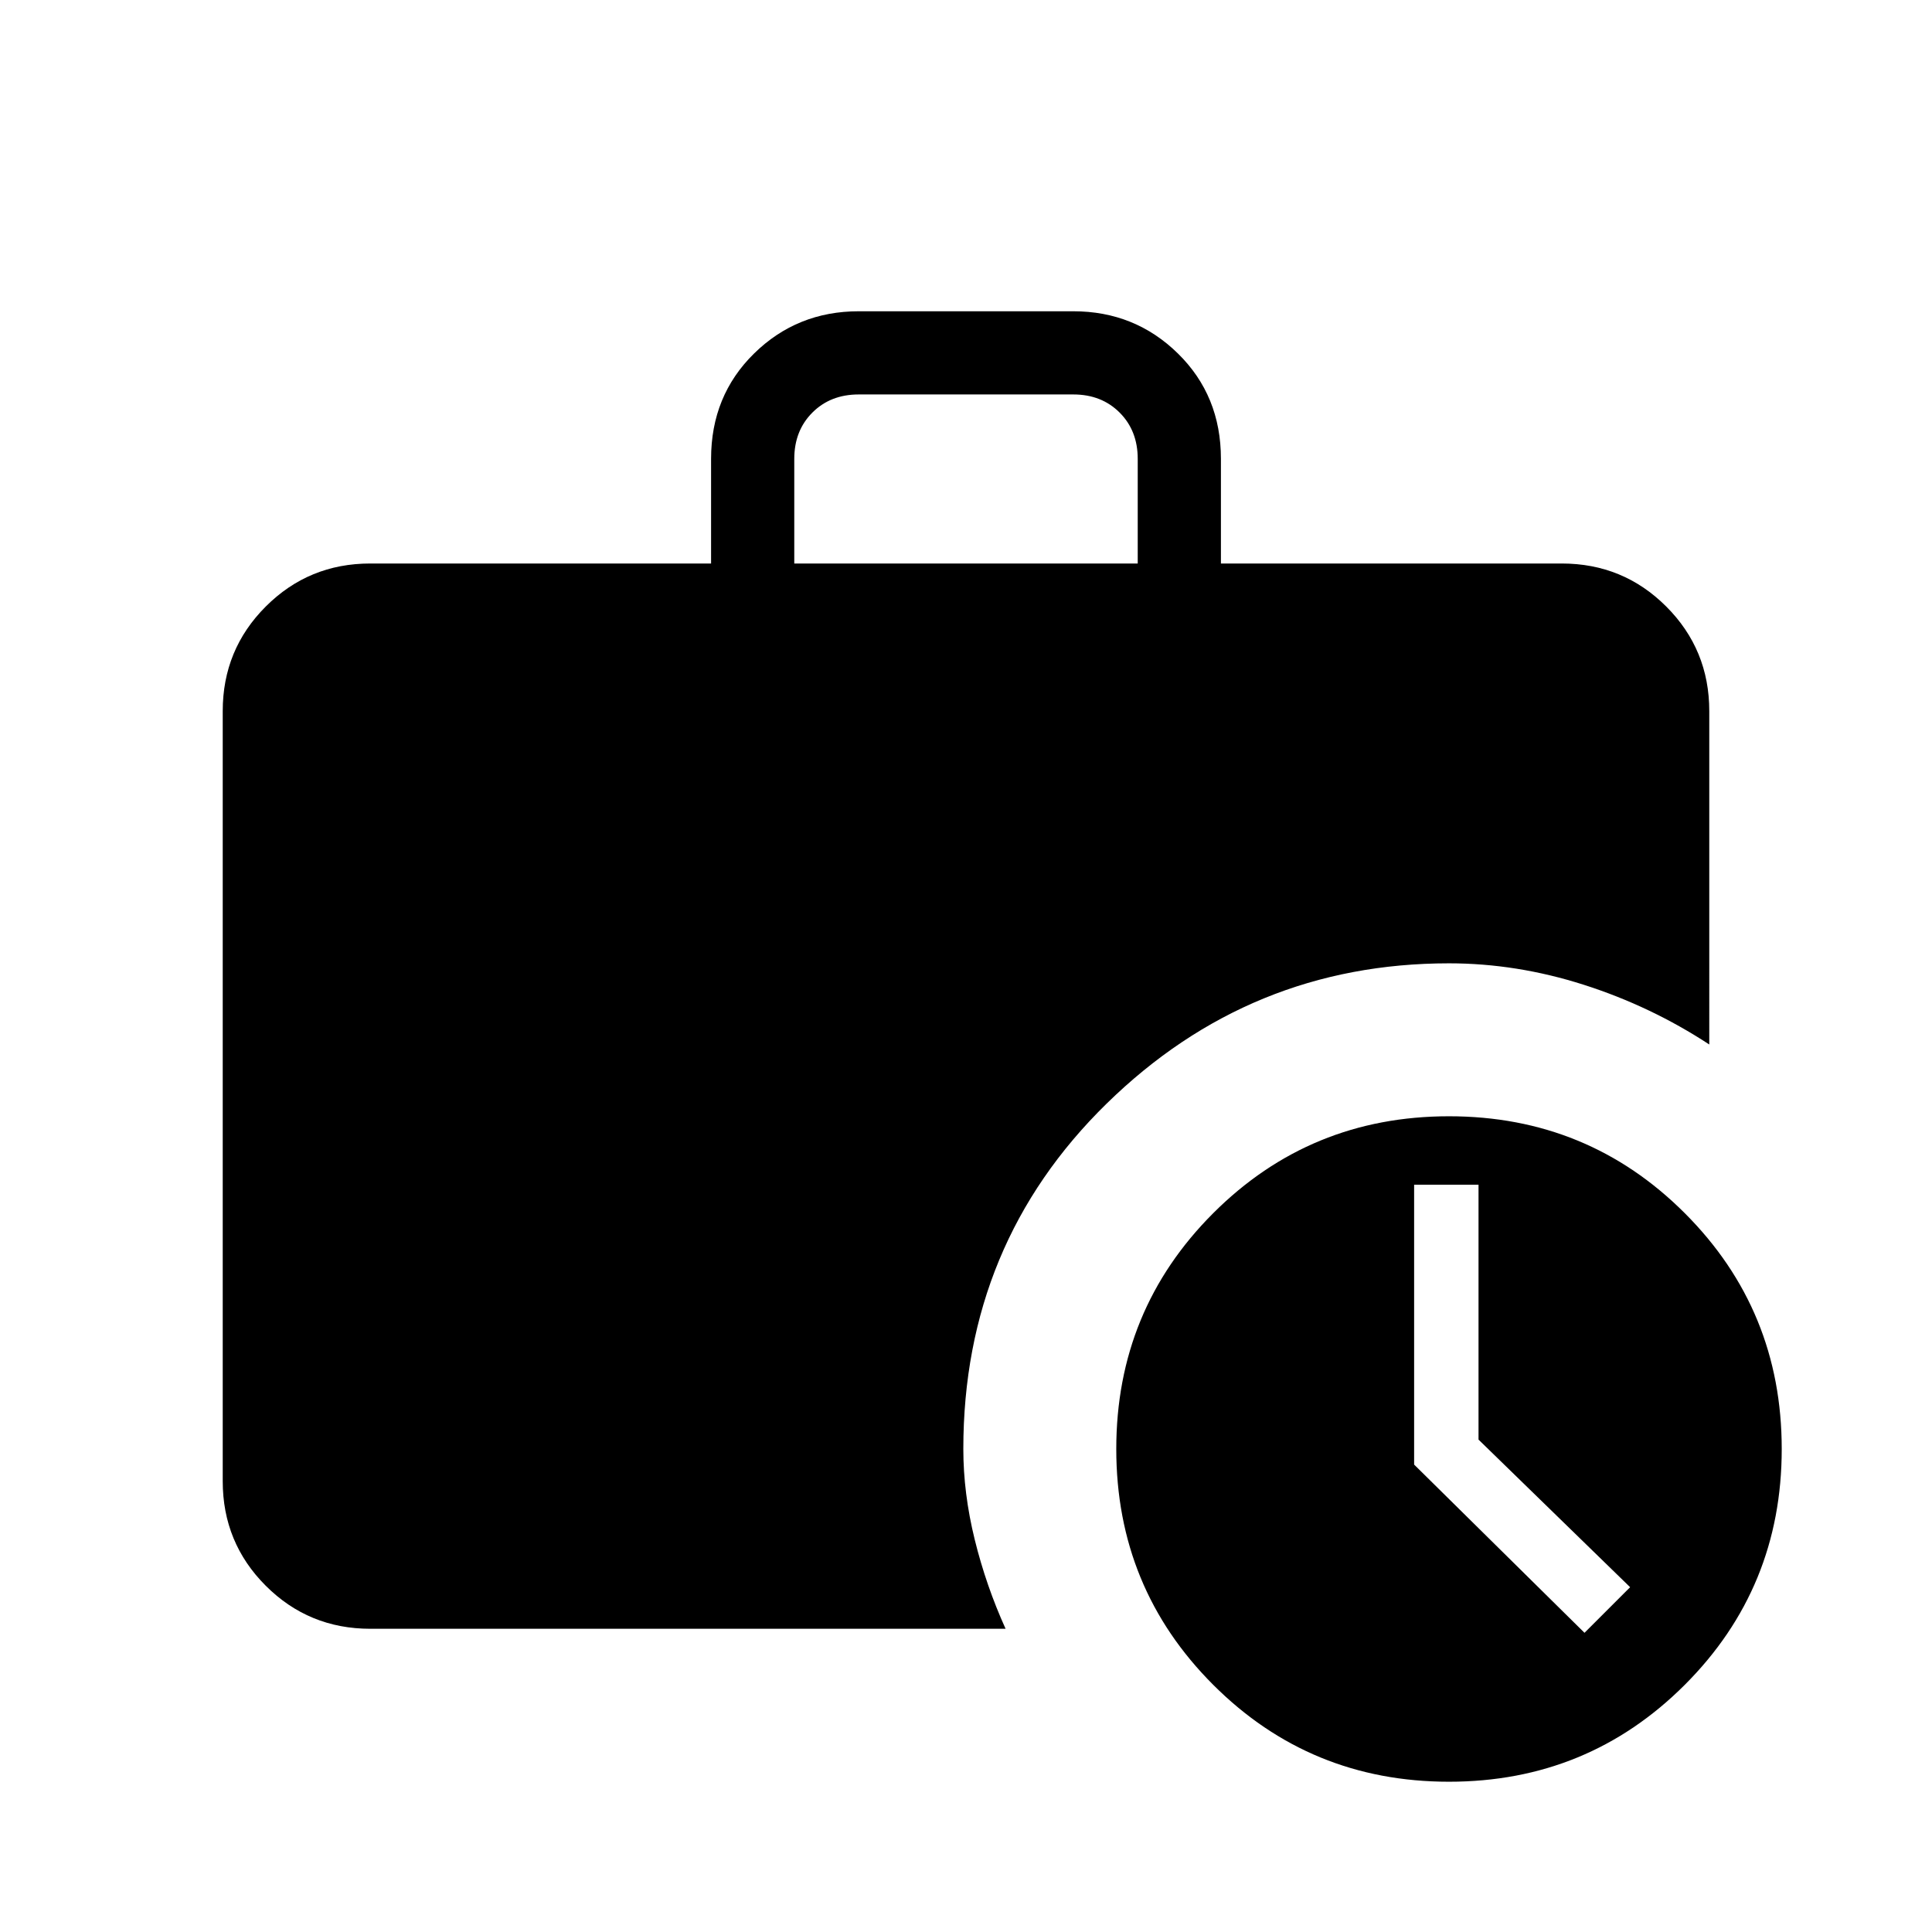 <svg xmlns="http://www.w3.org/2000/svg" height="40" viewBox="0 -960 960 960" width="40"><path d="M787.33-148.67 810-171.33l-75.33-73.34v-126.66h-32v139.07l84.66 83.59ZM394.67-680h170.66v-52q0-14-9-23t-23-9H426.67q-14 0-23 9t-9 23v52ZM720-74.67q-69 0-117.17-48.16Q554.67-171 554.67-240t48.16-117.17Q651-405.33 720-405.33t117.17 48.16Q885.33-309 885.33-240t-48.16 117.17Q789-74.67 720-74.67Zm-536-76q-30.57 0-51.95-21.38-21.38-21.38-21.38-51.95v-382.67q0-30.57 21.38-51.95Q153.43-680 184-680h169.33v-52q0-31.39 21.38-52.36t51.96-20.97h106.66q30.58 0 51.96 20.97 21.38 20.97 21.38 52.36v52H776q30.57 0 51.95 21.38 21.38 21.38 21.38 51.95V-441q-29-19-62.36-29.67-33.36-10.66-66.97-10.66-98.91 0-170.12 69.71-71.21 69.71-71.21 171.62 0 22 5.66 45 5.67 23 15.34 44.33H184Z"/></svg>